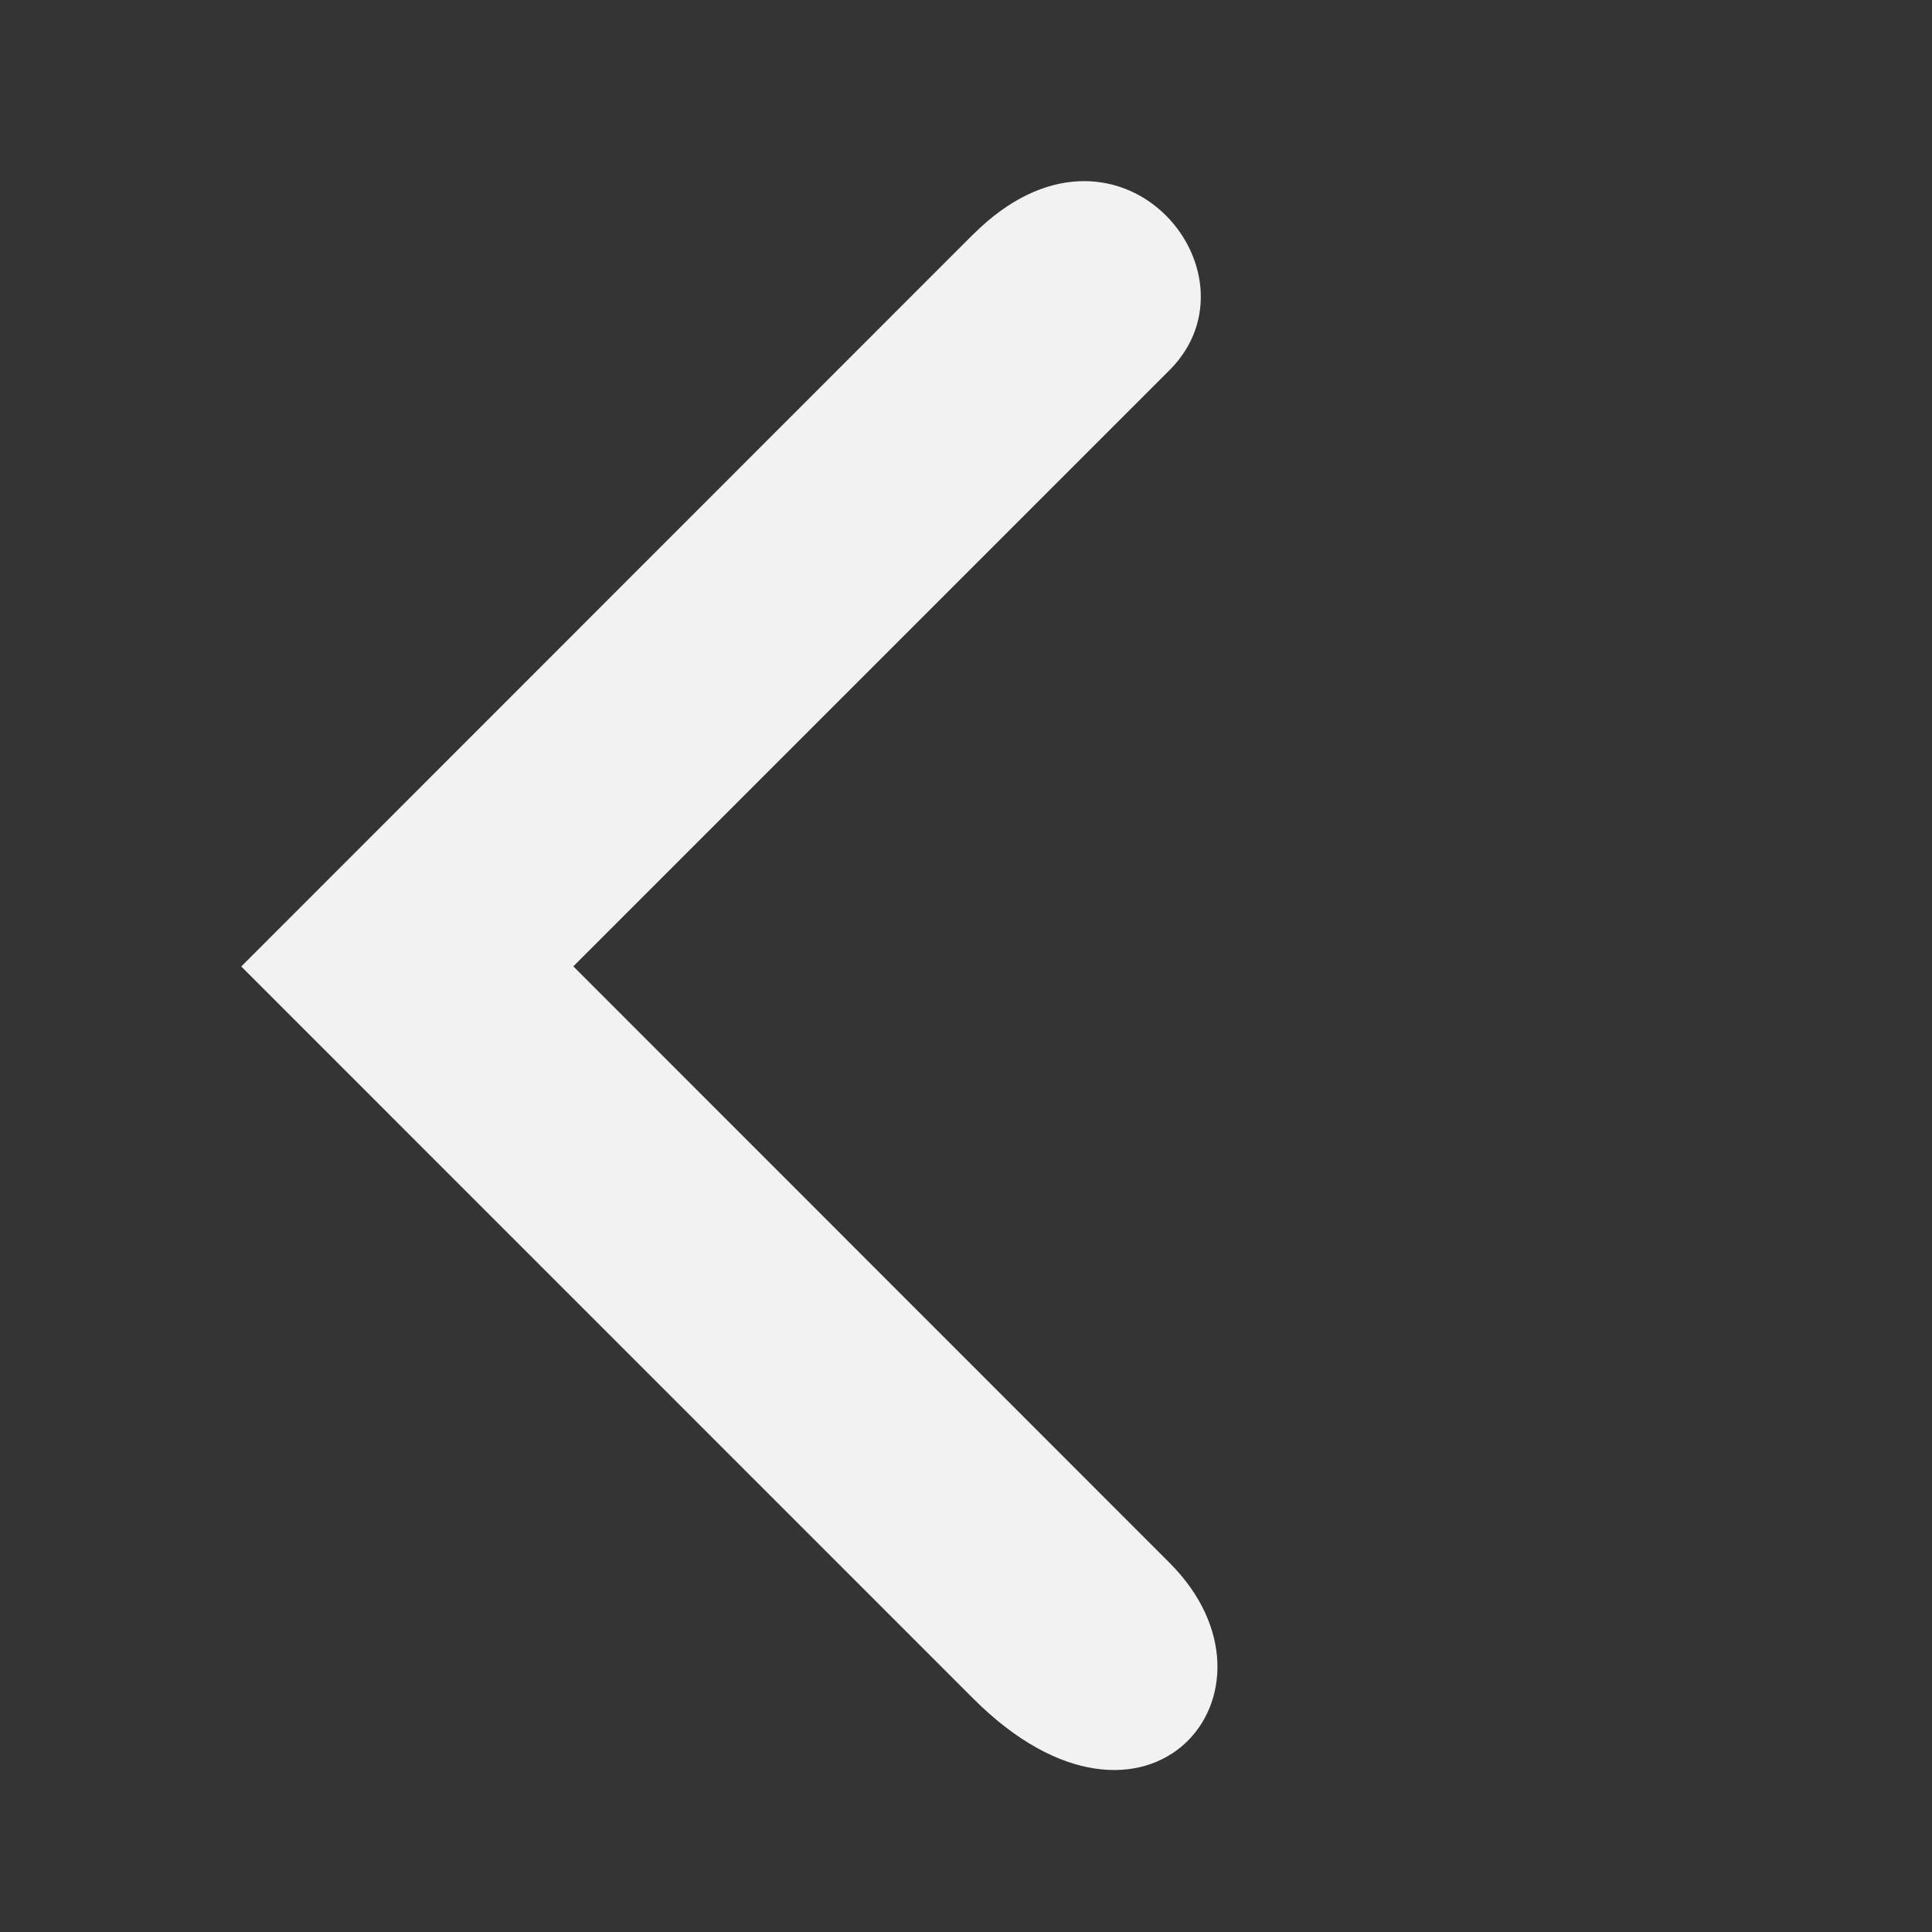 <svg viewBox='0 0 16 16' xmlns='http://www.w3.org/2000/svg'><rect x="0" y="0" width="16" height="16" fill="#333333" stroke="none"/><path color='#bebebe' d='M16 0H0v16h16z' fill='gray' fill-opacity='.01'/><path d='M8.06 1.94 1.998 8.004l6.062 6.063c1.438 1.437 2.688-.063 1.625-1.125L4.748 8.003l4.937-4.937c.813-.813-.437-2.313-1.625-1.125z' fill='#f2f2f2'/></svg>

